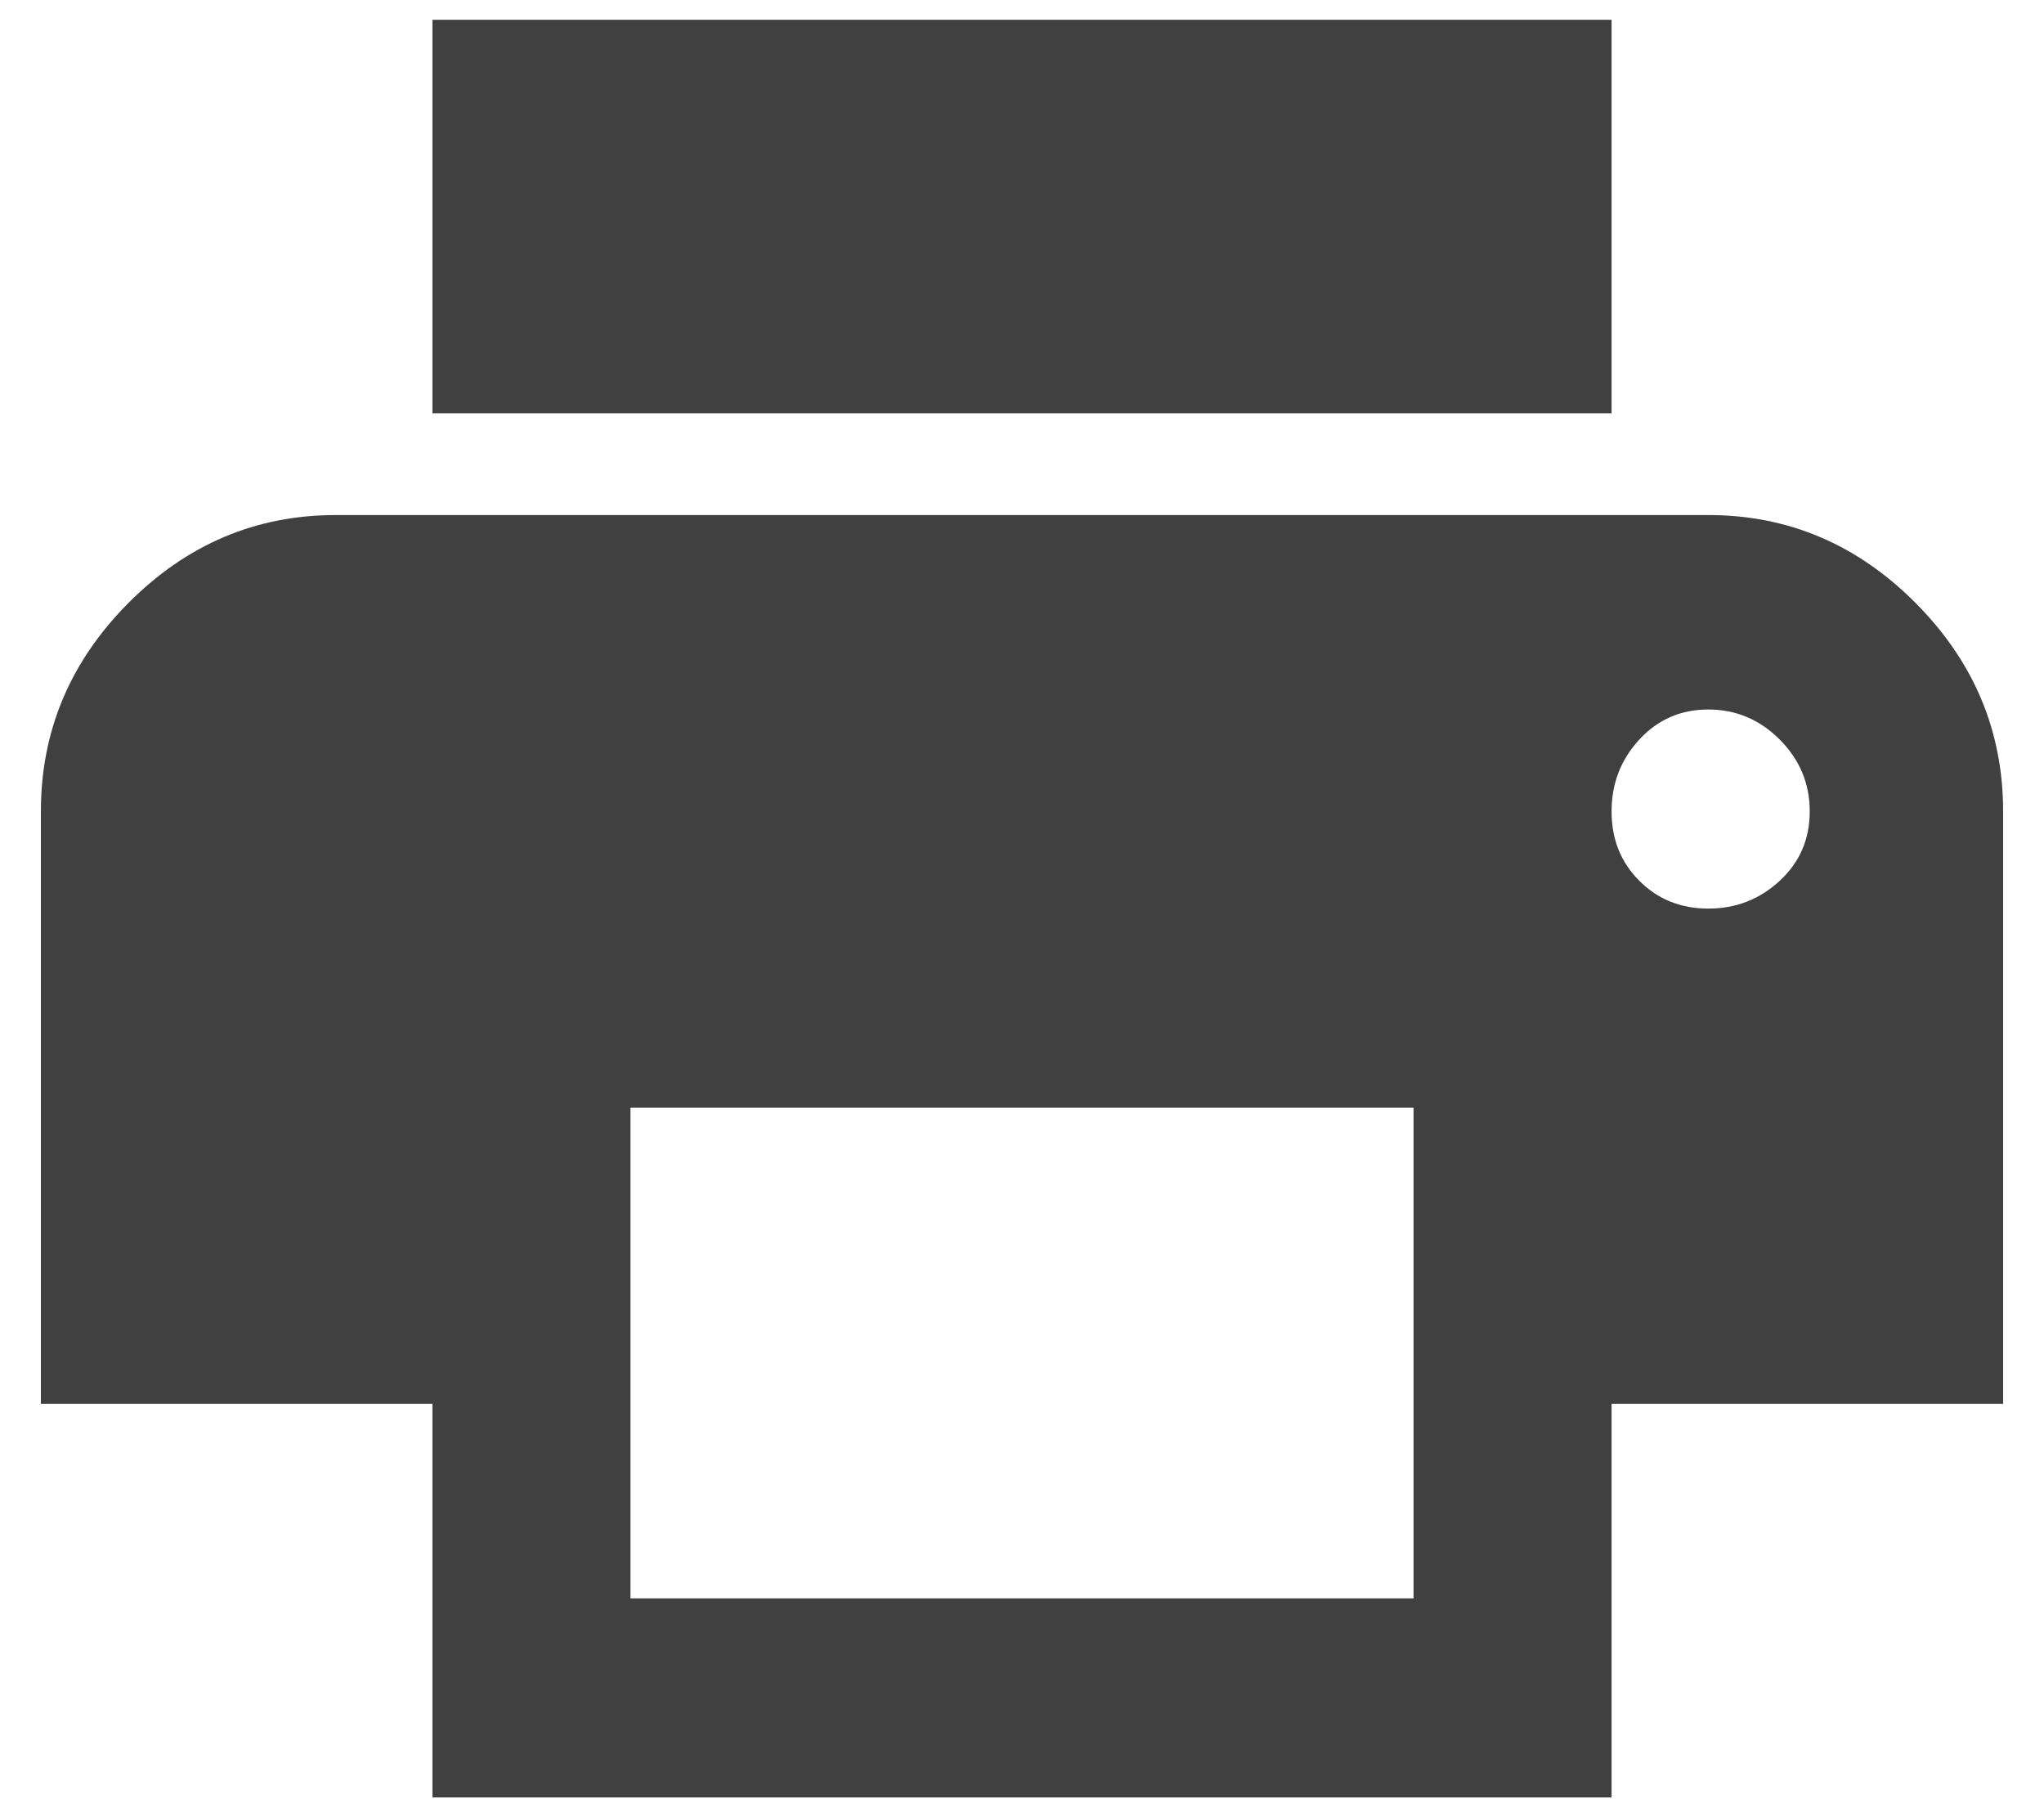 <?xml version="1.0" encoding="UTF-8"?>
<svg width="18px" height="16px" viewBox="0 0 18 16" version="1.1" xmlns="http://www.w3.org/2000/svg" xmlns:xlink="http://www.w3.org/1999/xlink">
    <!-- Generator: Sketch 48.1 (47250) - http://www.bohemiancoding.com/sketch -->
    <title>print</title>
    <desc>Created with Sketch.</desc>
    <defs></defs>
    <g id="Page-1" stroke="none" stroke-width="1" fill="none" fill-rule="evenodd">
        <g id="license-plate-of-big-data-table-page" transform="translate(-1095, -24)">
            <g id="page-actions" transform="translate(875, 20)">
                <g id="print" transform="translate(217, 0)">
                    <rect id="Rectangle-17-Copy" x="0" y="0" width="24" height="24"></rect>
                    <path d="M17.192,4.174 L17.192,7.639 L6.808,7.639 L6.808,4.174 L17.192,4.174 Z M18.044,12 C18.288,12 18.497,11.918 18.673,11.755 C18.849,11.592 18.937,11.389 18.937,11.144 C18.937,10.899 18.849,10.689 18.673,10.512 C18.497,10.336 18.288,10.247 18.044,10.247 C17.801,10.247 17.598,10.336 17.436,10.512 C17.273,10.689 17.192,10.899 17.192,11.144 C17.192,11.389 17.273,11.592 17.436,11.755 C17.598,11.918 17.801,12 18.044,12 Z M15.448,18.073 L15.448,13.753 L8.552,13.753 L8.552,18.073 L15.448,18.073 Z M18.044,8.535 C18.747,8.535 19.356,8.793 19.87,9.31 C20.383,9.826 20.64,10.437 20.64,11.144 L20.64,16.361 L17.192,16.361 L17.192,19.826 L6.808,19.826 L6.808,16.361 L3.36,16.361 L3.36,11.144 C3.36,10.437 3.617,9.826 4.13,9.31 C4.644,8.793 5.253,8.535 5.956,8.535 L18.044,8.535 Z" id="Shape" fill="#404040" fill-rule="nonzero"></path>
                </g>
            </g>
        </g>
    </g>
</svg>